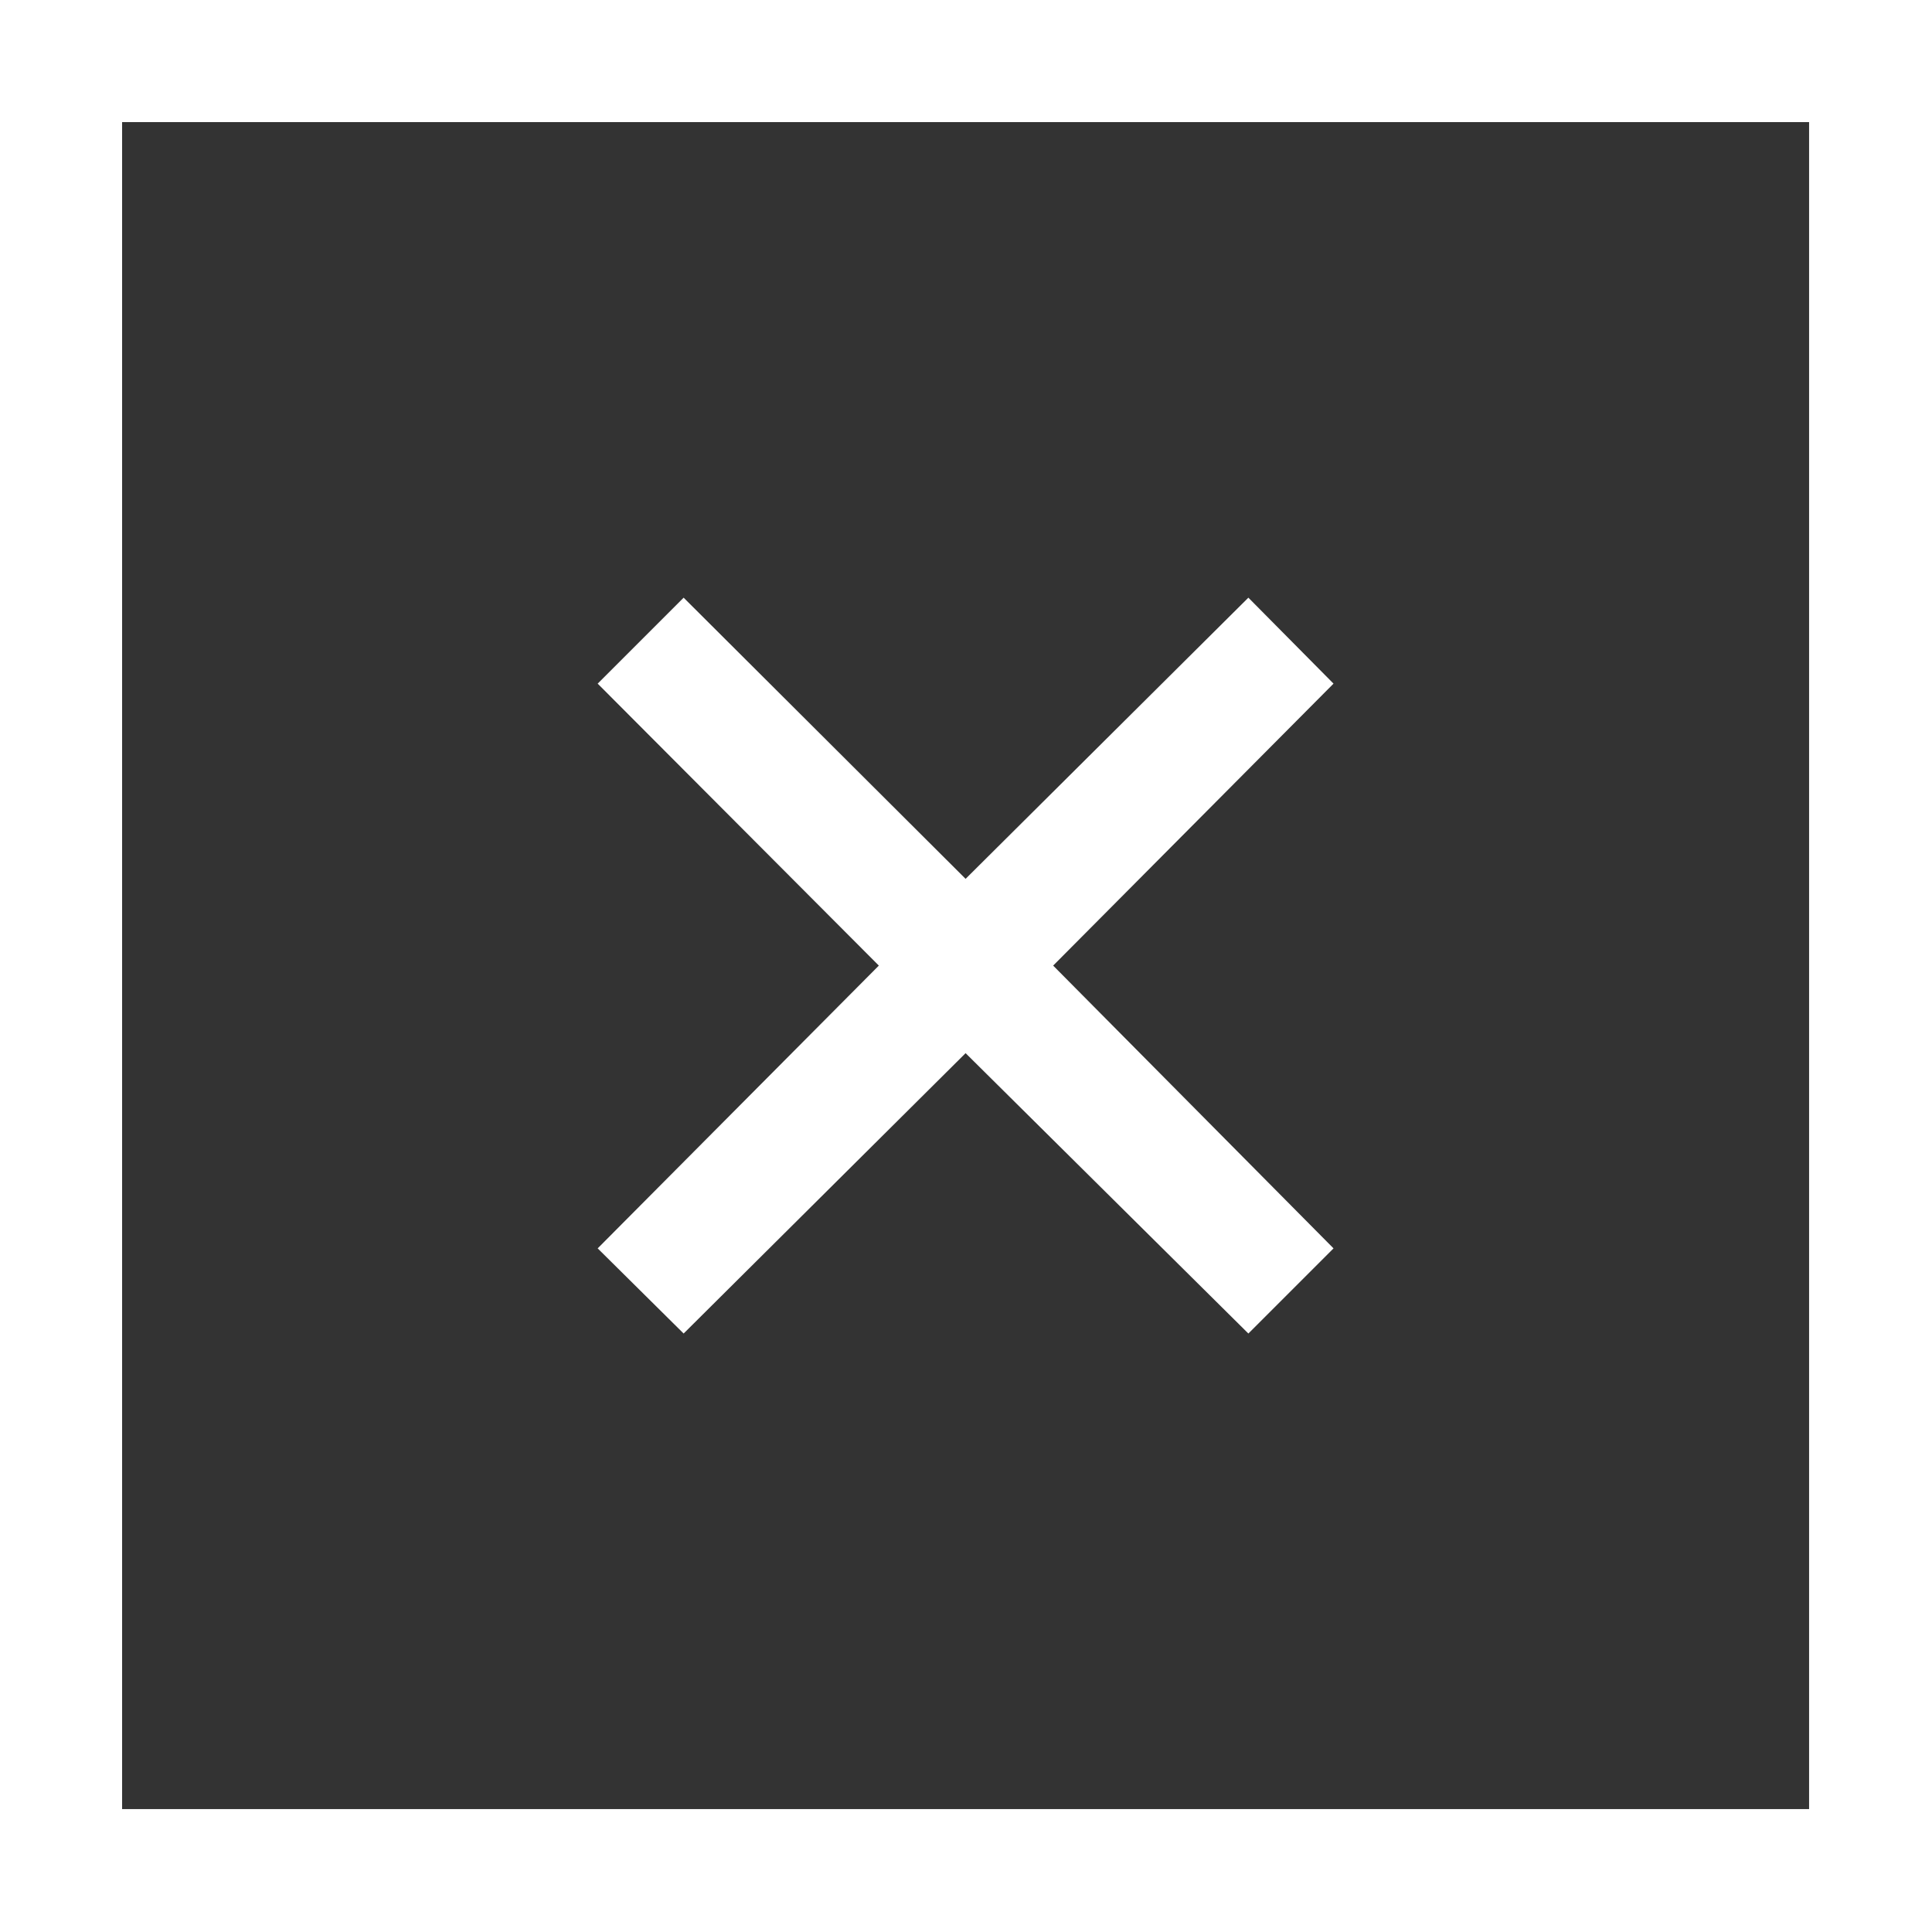 <svg id="Слой_1" data-name="Слой 1" xmlns="http://www.w3.org/2000/svg" viewBox="0 0 24.05 24.05"><rect x="0" y="0" width="24.05" height="24.05" fill="#333333" stroke="none"/><defs><style>.cls-1{fill:#fff;}</style></defs><polygon class="cls-1" points="8.51 16.6 12.02 13.11 15.54 16.6 16.6 15.54 13.11 12.02 16.6 8.51 15.54 7.44 12.02 10.94 8.51 7.44 7.44 8.51 10.94 12.02 7.44 15.54 8.51 16.6"/><path class="cls-1" d="M286.05,408.75V432.8H310.1V408.75Zm22.52,22.52h-21v-21h21Z" transform="translate(-286.05 -408.75)"/></svg>